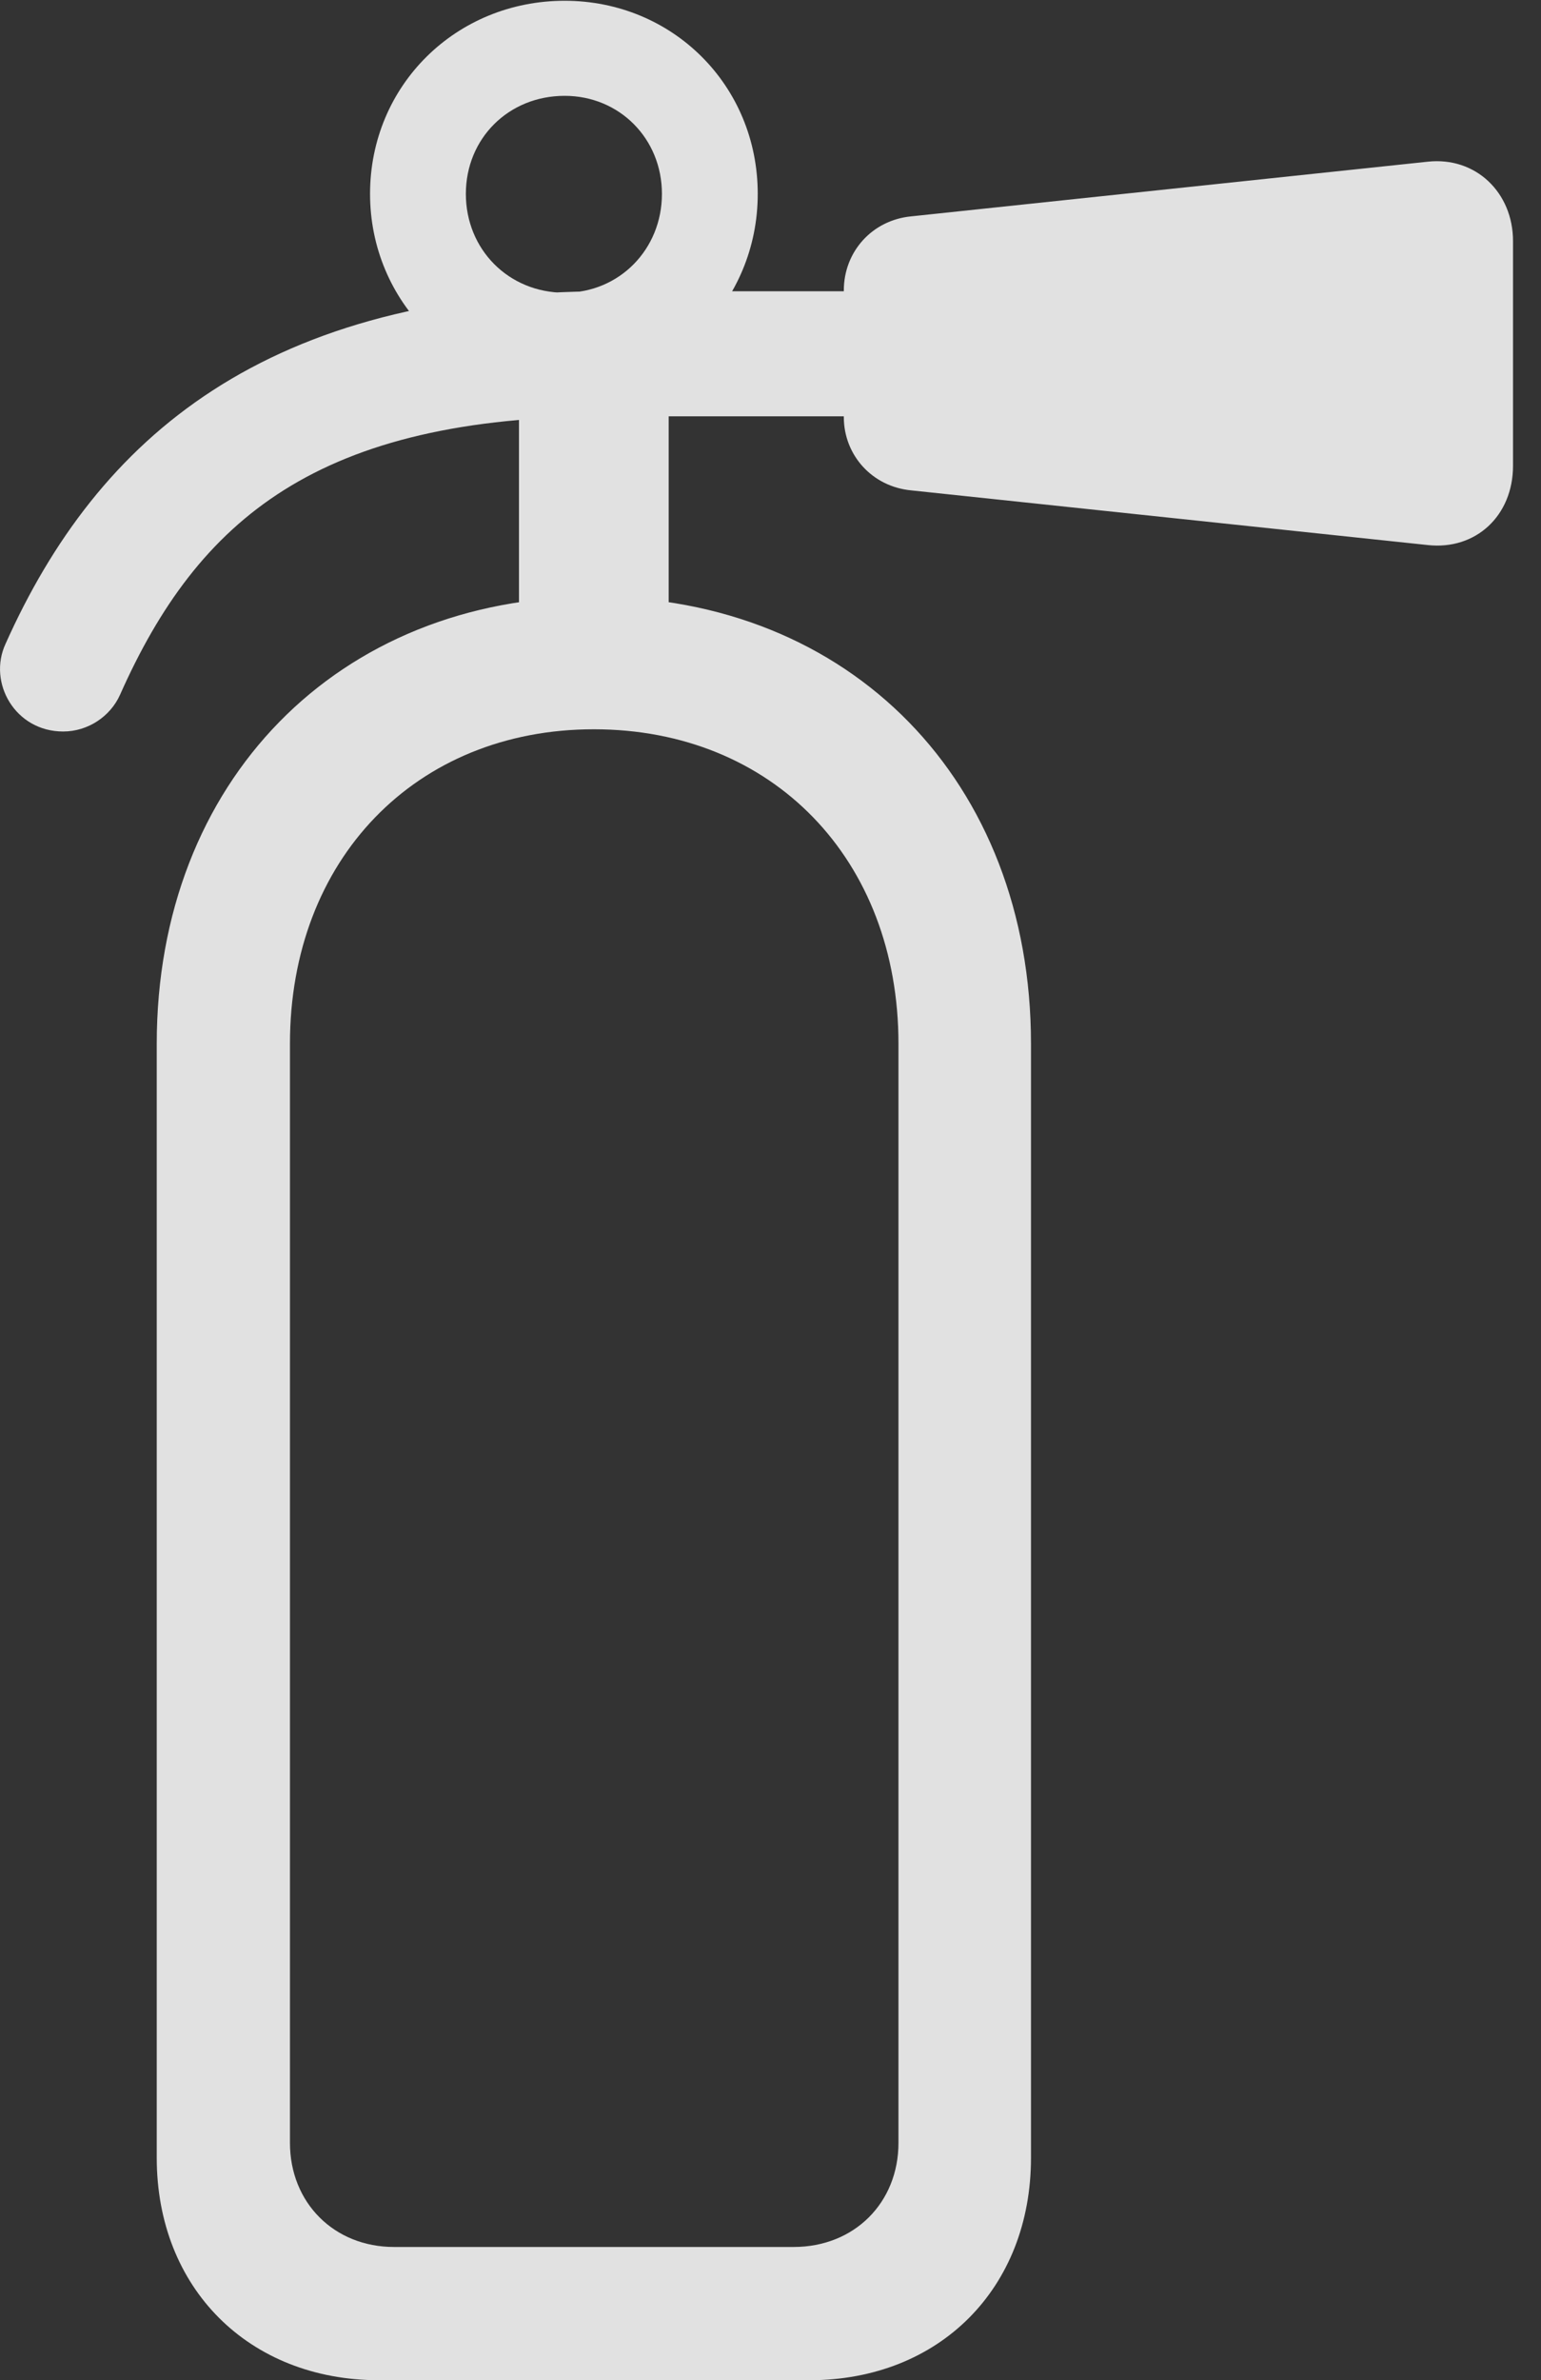 <?xml version="1.0" encoding="UTF-8"?>
<!--Generator: Apple Native CoreSVG 326-->
<!DOCTYPE svg
PUBLIC "-//W3C//DTD SVG 1.1//EN"
       "http://www.w3.org/Graphics/SVG/1.1/DTD/svg11.dtd">
<svg version="1.1" xmlns="http://www.w3.org/2000/svg" xmlns:xlink="http://www.w3.org/1999/xlink" viewBox="0 0 20.105 31.045">
 <rect x="0" y="0" width="20.105" height="31.045" fill="#333333" stroke="none"/>
 <g>
  <rect height="31.045" opacity="0" width="20.105" x="0" y="0"/>
  <path d="M7.367 5.059C8.773 5.059 9.886 3.936 9.886 2.529C9.886 1.113 8.773 0.01 7.367 0.01C5.951 0.01 4.828 1.113 4.828 2.529C4.828 3.936 5.951 5.059 7.367 5.059ZM7.367 3.818C6.634 3.818 6.078 3.252 6.078 2.529C6.078 1.807 6.634 1.25 7.367 1.25C8.08 1.25 8.636 1.807 8.636 2.529C8.636 3.252 8.08 3.818 7.367 3.818ZM1.566 9.062C2.582 6.777 4.144 5.43 7.933 5.43L13.06 5.43L13.06 3.799L7.933 3.799C3.461 3.799 1.273 5.713 0.072 8.398C-0.162 8.906 0.199 9.541 0.824 9.541C1.146 9.541 1.439 9.346 1.566 9.062ZM11.009 3.789L11.009 5.439C11.009 5.938 11.38 6.348 11.888 6.396L18.627 7.109C19.252 7.178 19.74 6.729 19.74 6.074L19.74 3.145C19.74 2.51 19.252 2.041 18.627 2.109L11.888 2.822C11.38 2.871 11.009 3.281 11.009 3.789ZM6.771 5.234L6.771 8.389L8.724 8.389L8.724 5.234ZM4.945 31.045L10.56 31.045C12.259 31.045 13.451 29.844 13.451 28.145L13.451 13.613C13.451 10.195 11.097 7.783 7.748 7.783C4.408 7.783 2.045 10.195 2.045 13.613L2.045 28.145C2.045 29.844 3.246 31.045 4.945 31.045ZM5.14 29.307C4.359 29.307 3.783 28.73 3.783 27.949L3.783 13.613C3.783 11.211 5.423 9.512 7.748 9.512C10.082 9.512 11.722 11.211 11.722 13.613L11.722 27.949C11.722 28.73 11.146 29.307 10.355 29.307Z" fill="white" fill-opacity="0.85"/>
 </g>
</svg>
